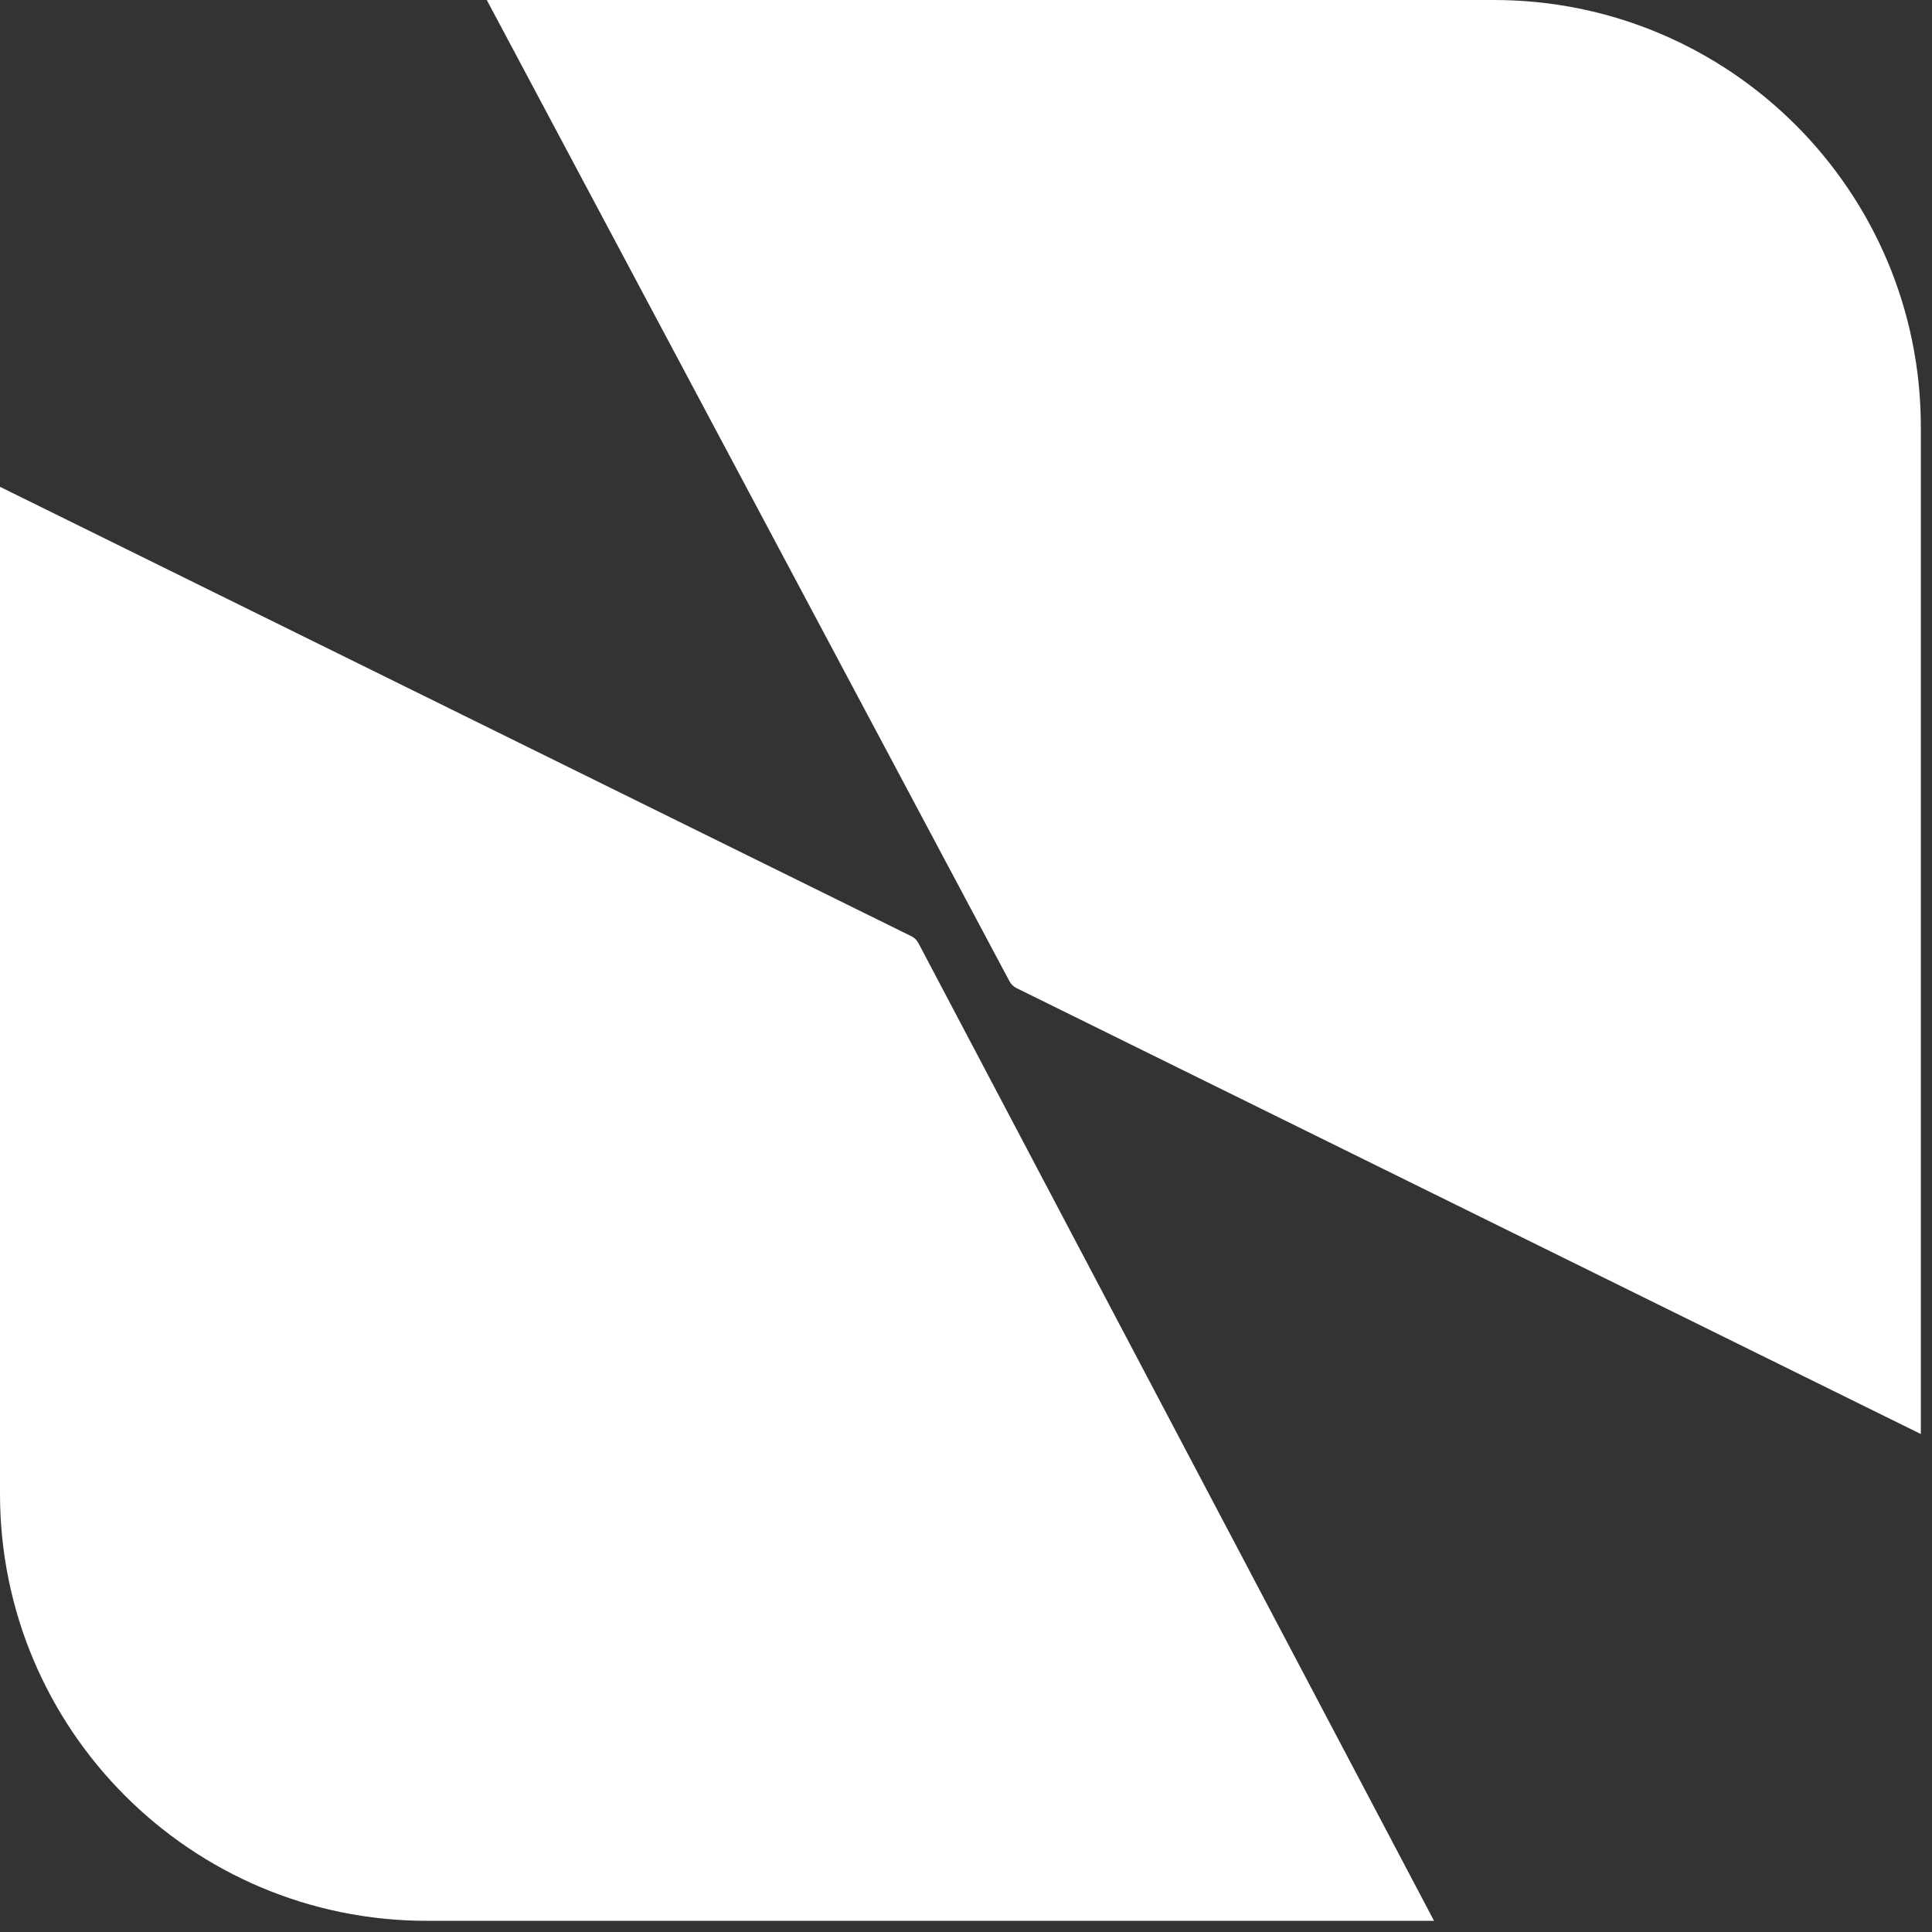 <svg viewBox="0 0 97 97" fill="none" xmlns="http://www.w3.org/2000/svg">
<rect x="0" y="0" width="97" height="97" fill="#333333" stroke="none"/>
<g clip-path="url(#clip0_2_87)">
<path d="M45.754 47.004L0 24.441V75C0 86.841 9.599 96.439 21.439 96.439H71.999L46.111 47.351C46.031 47.2 45.907 47.078 45.754 47.003V47.004Z" fill="white"/>
<path d="M75 0H24.44L50.681 49.264C50.76 49.413 50.885 49.533 51.036 49.609L96.44 71.999V21.439C96.439 9.599 86.841 0 75 0Z" fill="white"/>
</g>
<defs>
<clipPath id="clip0_2_87">
<rect width="96.439" height="96.439" fill="white"/>
</clipPath>
</defs>
</svg>
